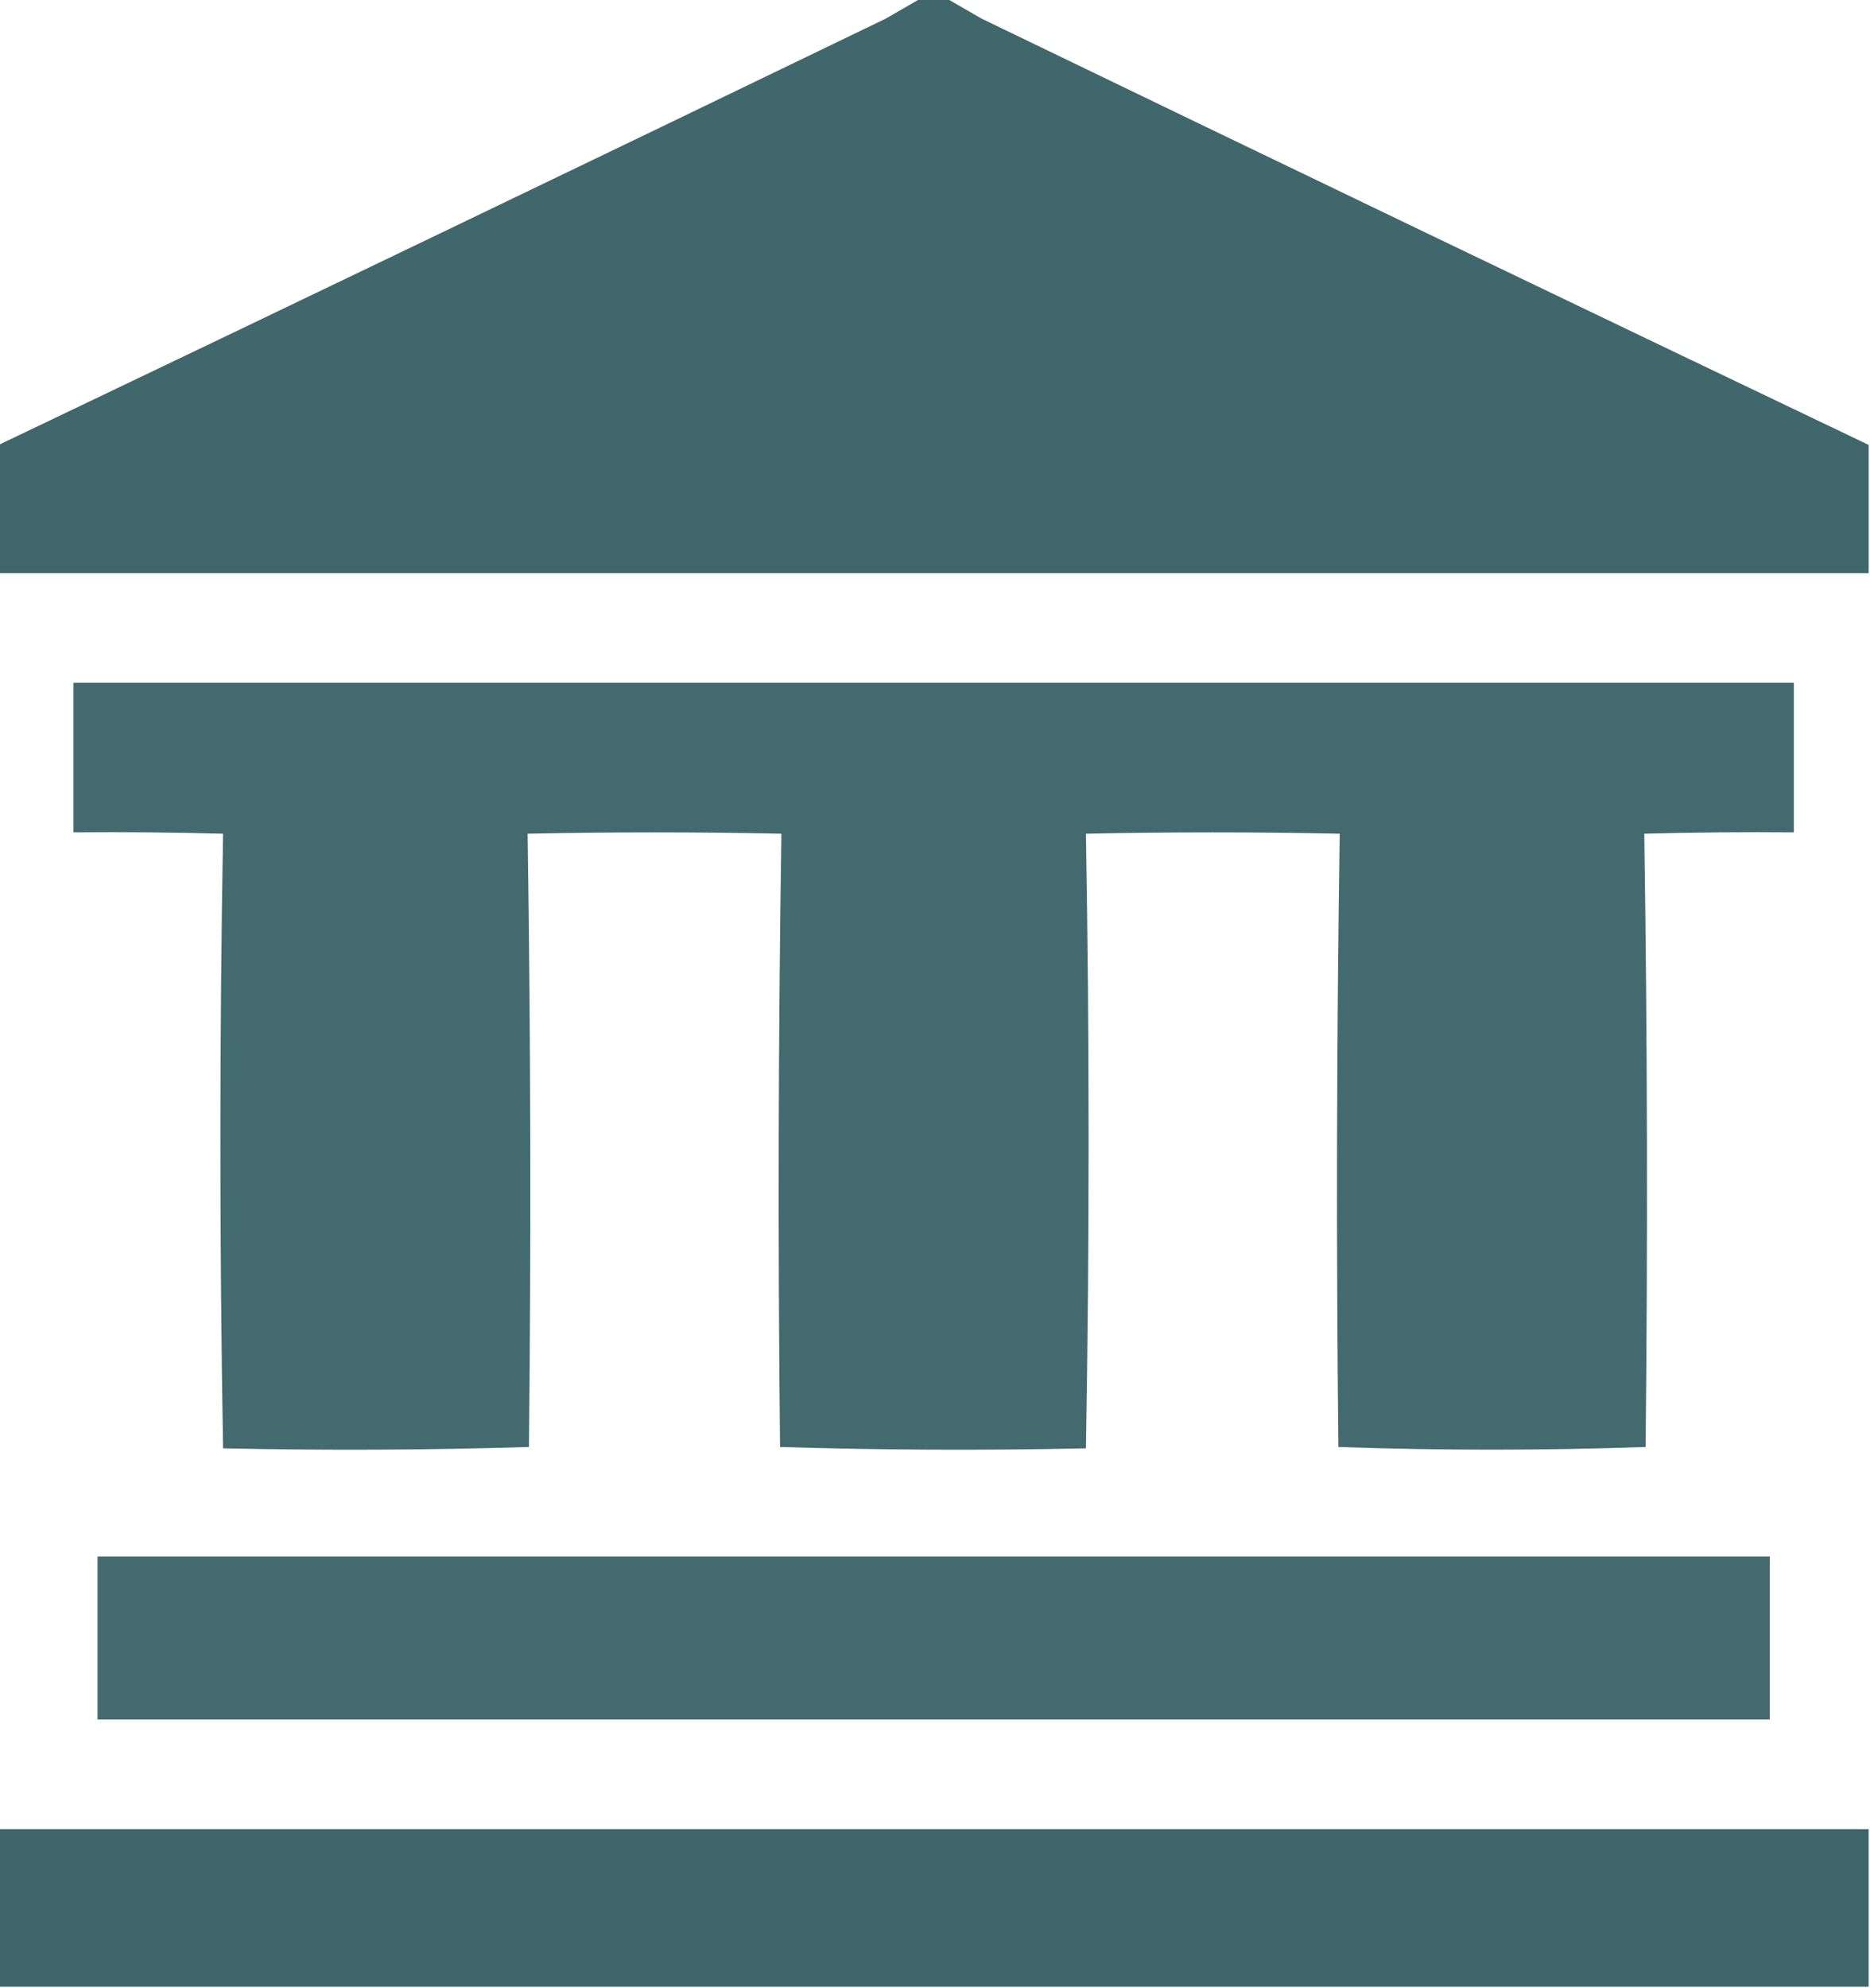 <?xml version="1.0" encoding="UTF-8"?>
<!DOCTYPE svg PUBLIC "-//W3C//DTD SVG 1.1//EN" "http://www.w3.org/Graphics/SVG/1.1/DTD/svg11.dtd">
<svg xmlns="http://www.w3.org/2000/svg" version="1.1" width="700px" height="744px" style="shape-rendering:geometricPrecision; text-rendering:geometricPrecision; image-rendering:optimizeQuality; fill-rule:evenodd; clip-rule:evenodd" xmlns:xlink="http://www.w3.org/1999/xlink">
<g><path style="opacity:0.976" fill="#3c6468" d="M 344.5,-0.5 C 347.833,-0.5 351.167,-0.5 354.5,-0.5C 358.738,1.959 363.072,4.459 367.5,7C 478.082,60.434 588.749,113.601 699.5,166.5C 699.5,182.5 699.5,198.5 699.5,214.5C 466.167,214.5 232.833,214.5 -0.5,214.5C -0.5,198.5 -0.5,182.5 -0.5,166.5C 110.251,113.601 220.918,60.434 331.5,7C 335.928,4.459 340.262,1.959 344.5,-0.5 Z"/></g>
<g><path style="opacity:0.959" fill="#3c6468" d="M 27.5,255.5 C 242.167,255.5 456.833,255.5 671.5,255.5C 671.5,274.167 671.5,292.833 671.5,311.5C 652.83,311.333 634.164,311.5 615.5,312C 616.665,388.43 616.831,464.93 616,541.5C 596.905,542.164 577.739,542.497 558.5,542.5C 539.261,542.497 520.095,542.164 501,541.5C 500.169,464.93 500.335,388.43 501.5,312C 469.833,311.333 438.167,311.333 406.5,312C 407.833,388.667 407.833,465.333 406.5,542C 368.262,542.829 330.095,542.663 292,541.5C 291.169,464.93 291.335,388.43 292.5,312C 260.833,311.333 229.167,311.333 197.5,312C 198.665,388.43 198.831,464.93 198,541.5C 159.905,542.663 121.738,542.829 83.5,542C 82.167,465.333 82.167,388.667 83.5,312C 64.836,311.5 46.17,311.333 27.5,311.5C 27.5,292.833 27.5,274.167 27.5,255.5 Z"/></g>
<g><path style="opacity:0.946" fill="#3c6468" d="M 36.5,582.5 C 245.167,582.5 453.833,582.5 662.5,582.5C 662.5,602.833 662.5,623.167 662.5,643.5C 453.833,643.5 245.167,643.5 36.5,643.5C 36.5,623.167 36.5,602.833 36.5,582.5 Z"/></g>
<g><path style="opacity:0.979" fill="#3c6468" d="M -0.5,684.5 C 232.833,684.5 466.167,684.5 699.5,684.5C 699.5,704.167 699.5,723.833 699.5,743.5C 466.167,743.5 232.833,743.5 -0.5,743.5C -0.5,723.833 -0.5,704.167 -0.5,684.5 Z"/></g>
</svg>
